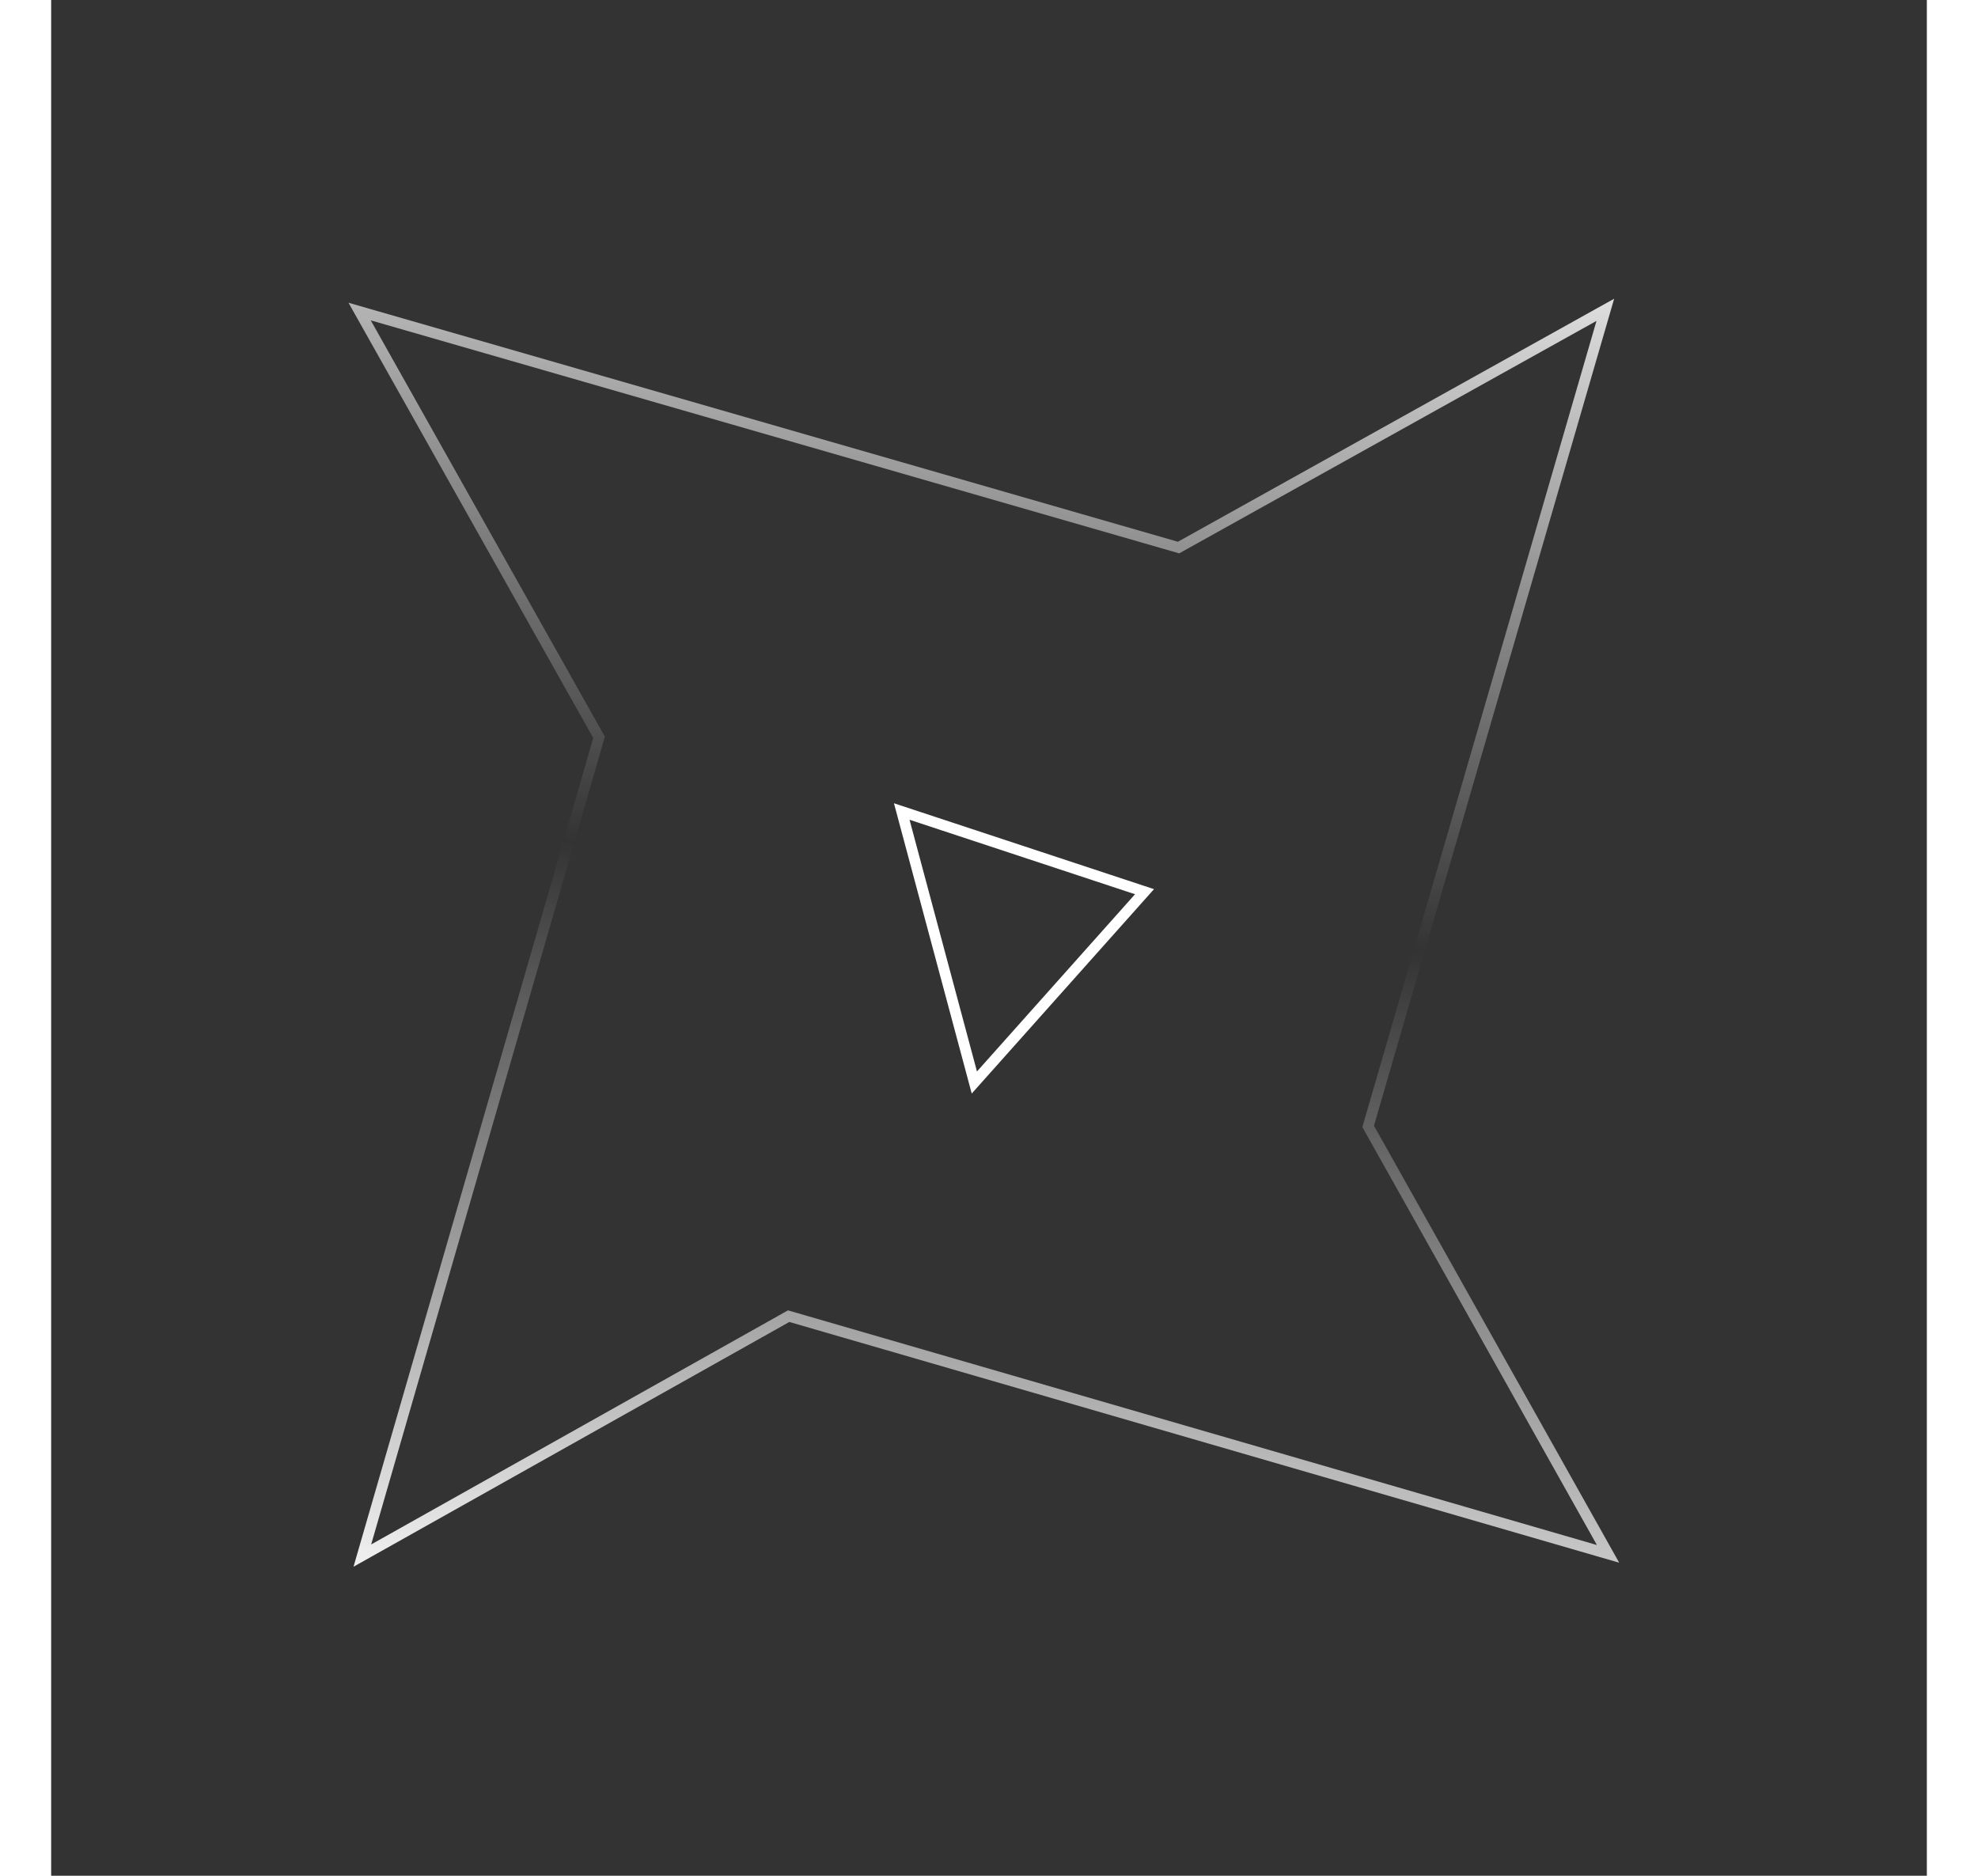 <svg width="174" height="165" viewBox="0 0 174 174" fill="none" xmlns="http://www.w3.org/2000/svg">
<rect x="0" y="0" width="174" height="174" fill="#333333" stroke="none"/>
<path d="M104.584 50.793L28.615 28.9L50.826 68.396L28.867 144.301L68.415 122.09L144.426 144.14L122.173 104.488L144.174 28.739L104.584 50.793Z" stroke="url(#paint0_linear_1513_6776)"/>
<path d="M101.427 82.715L78.905 75.277L85.641 100.417L101.427 82.715Z" stroke="white"/>
<defs>
<linearGradient id="paint0_linear_1513_6776" x1="97.5" y1="9.499" x2="78.5" y2="156.999" gradientUnits="userSpaceOnUse">
<stop stop-color="white"/>
<stop offset="0.5" stop-color="white" stop-opacity="0"/>
<stop offset="1" stop-color="white"/>
</linearGradient>
</defs>
</svg>
